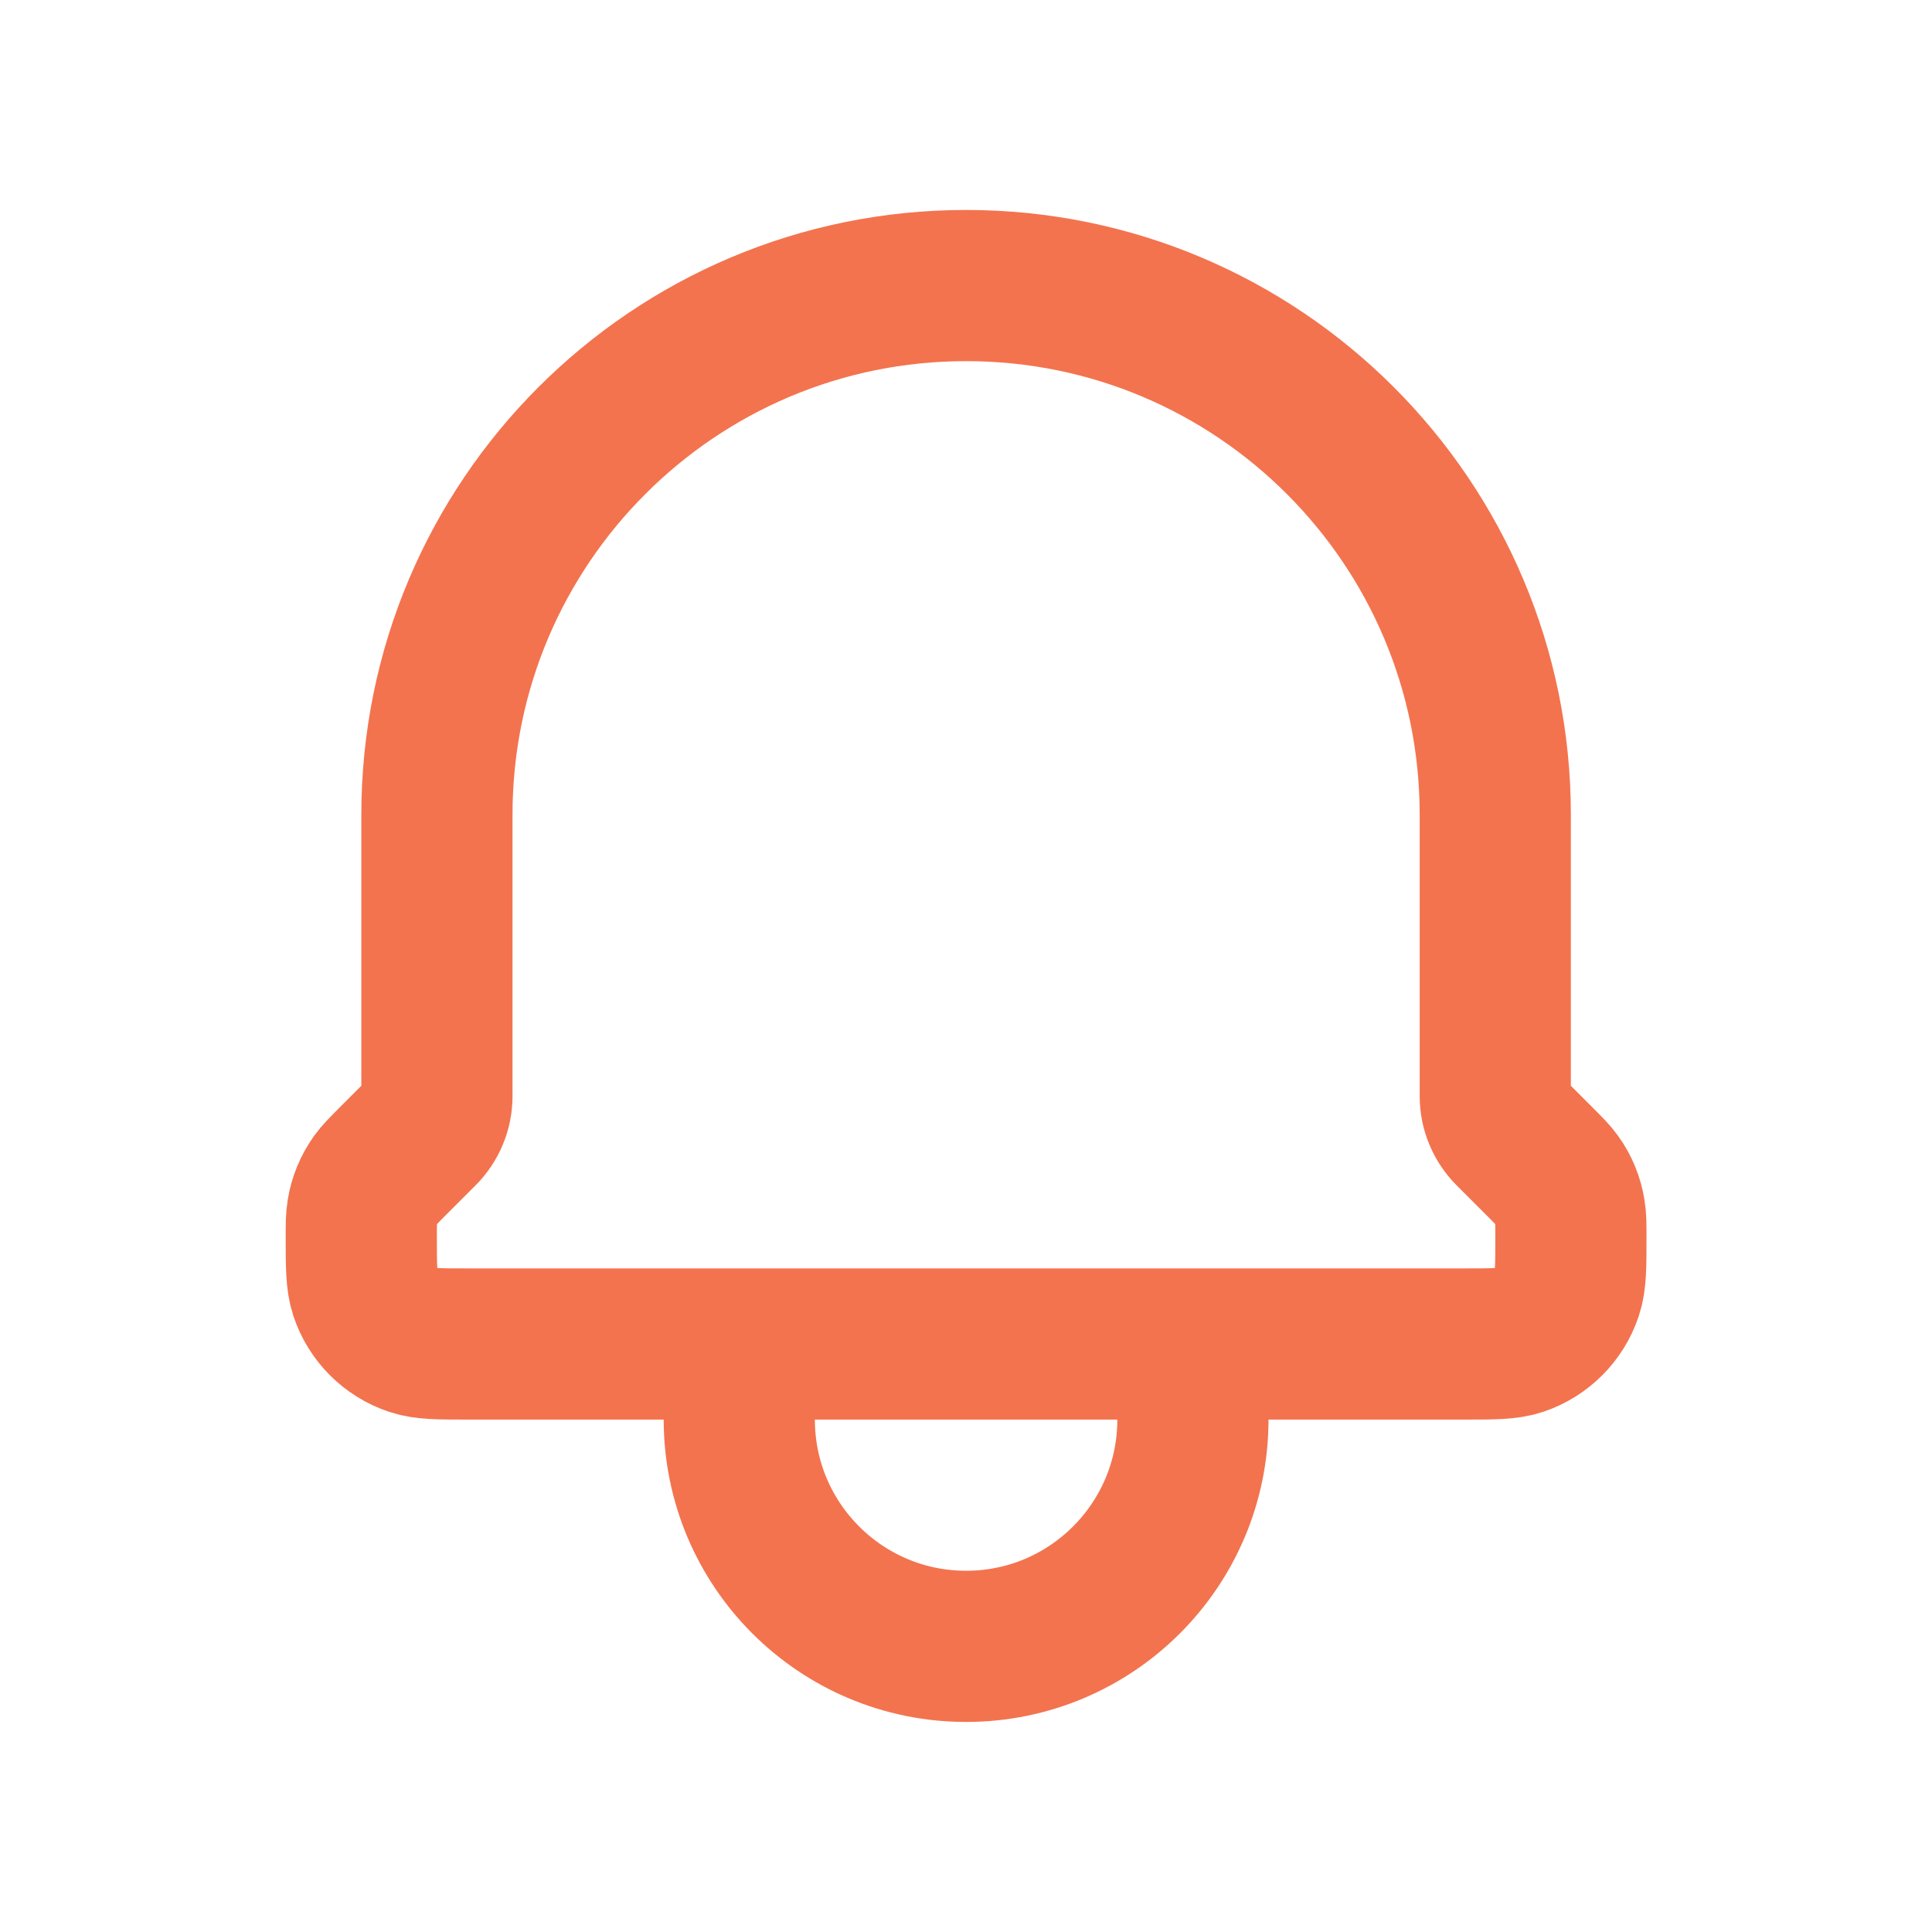 <svg width="20" height="20" viewBox="0 0 20 20" fill="none" xmlns="http://www.w3.org/2000/svg">
<path d="M12.349 13.913V14.695C12.349 15.992 11.298 17.043 10.001 17.043C8.704 17.043 7.653 15.992 7.653 14.695V13.913M12.349 13.913H7.653M12.349 13.913H15.159C15.458 13.913 15.609 13.913 15.73 13.872C15.961 13.794 16.143 13.612 16.221 13.38C16.262 13.258 16.262 13.108 16.262 12.806C16.262 12.674 16.262 12.608 16.251 12.545C16.232 12.426 16.186 12.313 16.115 12.215C16.078 12.164 16.031 12.116 15.938 12.023L15.633 11.718C15.535 11.62 15.479 11.487 15.479 11.348V8.434C15.479 5.409 13.027 2.956 10.001 2.956C6.976 2.956 4.523 5.409 4.523 8.434V11.348C4.523 11.487 4.467 11.62 4.369 11.718L4.064 12.023C3.971 12.117 3.924 12.164 3.887 12.215C3.817 12.313 3.77 12.426 3.751 12.545C3.74 12.608 3.74 12.674 3.74 12.806C3.74 13.108 3.74 13.258 3.781 13.38C3.859 13.612 4.041 13.794 4.273 13.872C4.394 13.913 4.544 13.913 4.843 13.913H7.653" stroke="#F3734E" stroke-width="1.565" stroke-linecap="round" stroke-linejoin="round"/>
</svg>
